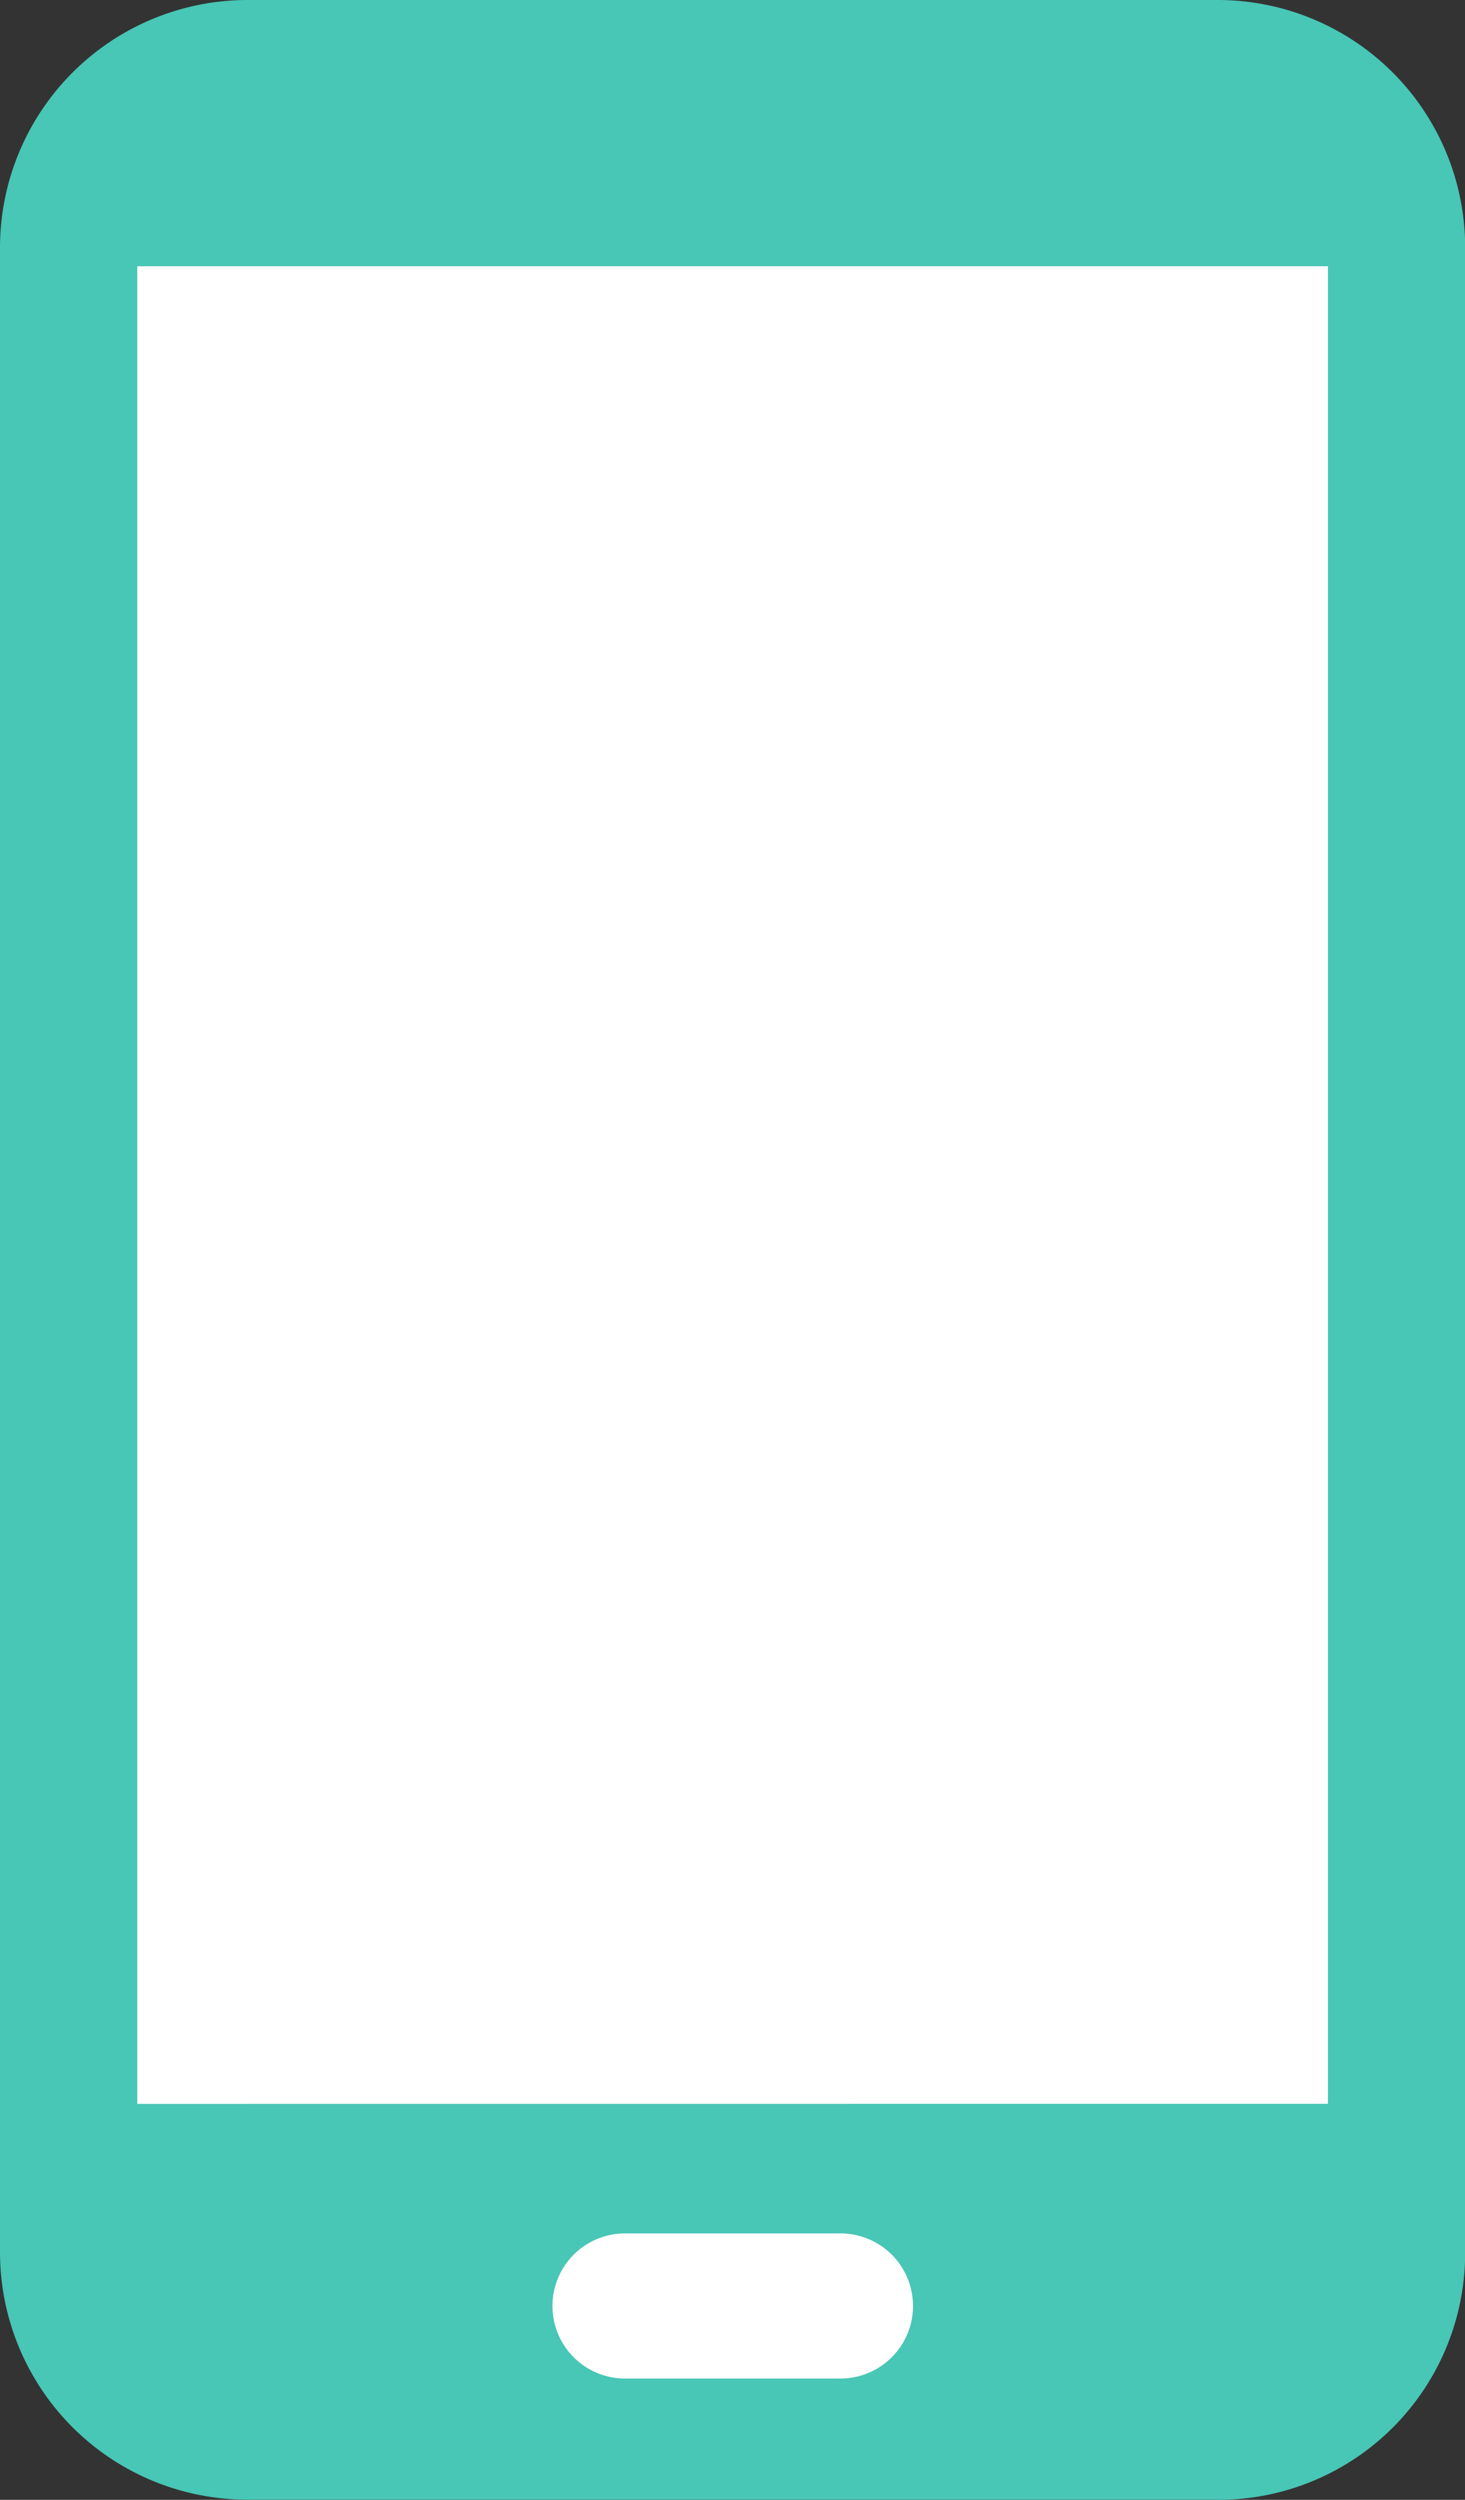 <svg xmlns="http://www.w3.org/2000/svg" width="18.398" height="31.385" viewBox="0 0 18.398 31.385">
  <rect x="0" y="0" width="18.398" height="31.385" fill="#333333" stroke="none"/>
  <g id="single-02" transform="translate(96 -126.957)">
    <g id="mobile" transform="translate(-118 116)">
      <g id="Group_25069" data-name="Group 25069">
        <g id="Group_25068" data-name="Group 25068">
          <g id="Group_25067" data-name="Group 25067">
            <g id="Group_25061" data-name="Group 25061">
              <path id="Path_50178" data-name="Path 50178" d="M37.292,42.34H25.109A3.107,3.107,0,0,1,22,39.235V14.065a3.11,3.11,0,0,1,3.108-3.108H37.291A3.107,3.107,0,0,1,40.4,14.064v25.17a3.1,3.1,0,0,1-3.107,3.108Z" fill="#48c6b6"/>
              <path id="Path_50179" data-name="Path 50179" d="M37.292,42.34H25.109A3.107,3.107,0,0,1,22,39.235V14.065a3.11,3.11,0,0,1,3.108-3.108H37.291A3.107,3.107,0,0,1,40.4,14.064v25.17a3.1,3.1,0,0,1-3.107,3.108Z" fill="none"/>
            </g>
            <g id="Group_25062" data-name="Group 25062">
              <path id="Path_50180" data-name="Path 50180" d="M23.624,37.471V14.2H38.777V37.47Z" fill="#fff"/>
              <path id="Path_50181" data-name="Path 50181" d="M23.624,37.471h0V14.2H38.777V37.47Z" fill="none" stroke="#48c6b6" stroke-miterlimit="50" stroke-width="0.2"/>
            </g>
            <g id="Group_25063" data-name="Group 25063">
              <path id="Path_50183" data-name="Path 50183" d="M32.824,13.12H29.577a.541.541,0,1,1,0-1.08h3.247a.54.54,0,1,1,0,1.08Z" fill="none"/>
            </g>
            <g id="Group_25064" data-name="Group 25064">
              <path id="Path_50185" data-name="Path 50185" d="M37.694,13.12h-.542a.54.54,0,0,1,0-1.08h.542a.54.54,0,1,1,0,1.08Z" fill="none"/>
            </g>
            <g id="Group_25065" data-name="Group 25065">
              <path id="Path_50187" data-name="Path 50187" d="M35.53,13.12h-.542a.541.541,0,1,1,0-1.08h.542a.54.54,0,1,1,0,1.08Z" fill="none"/>
            </g>
            <g id="Group_25066" data-name="Group 25066">
              <path id="Path_50188" data-name="Path 50188" d="M32.555,40.719H29.849a.811.811,0,1,1,0-1.622h2.706a.811.811,0,1,1,0,1.622Z" fill="#fff"/>
              <path id="Path_50189" data-name="Path 50189" d="M32.555,40.719H29.849a.811.811,0,1,1,0-1.622h2.706a.811.811,0,1,1,0,1.622Z" fill="none" stroke="#fff" stroke-miterlimit="50" stroke-width="0.2"/>
            </g>
          </g>
        </g>
      </g>
    </g>
  </g>
</svg>
